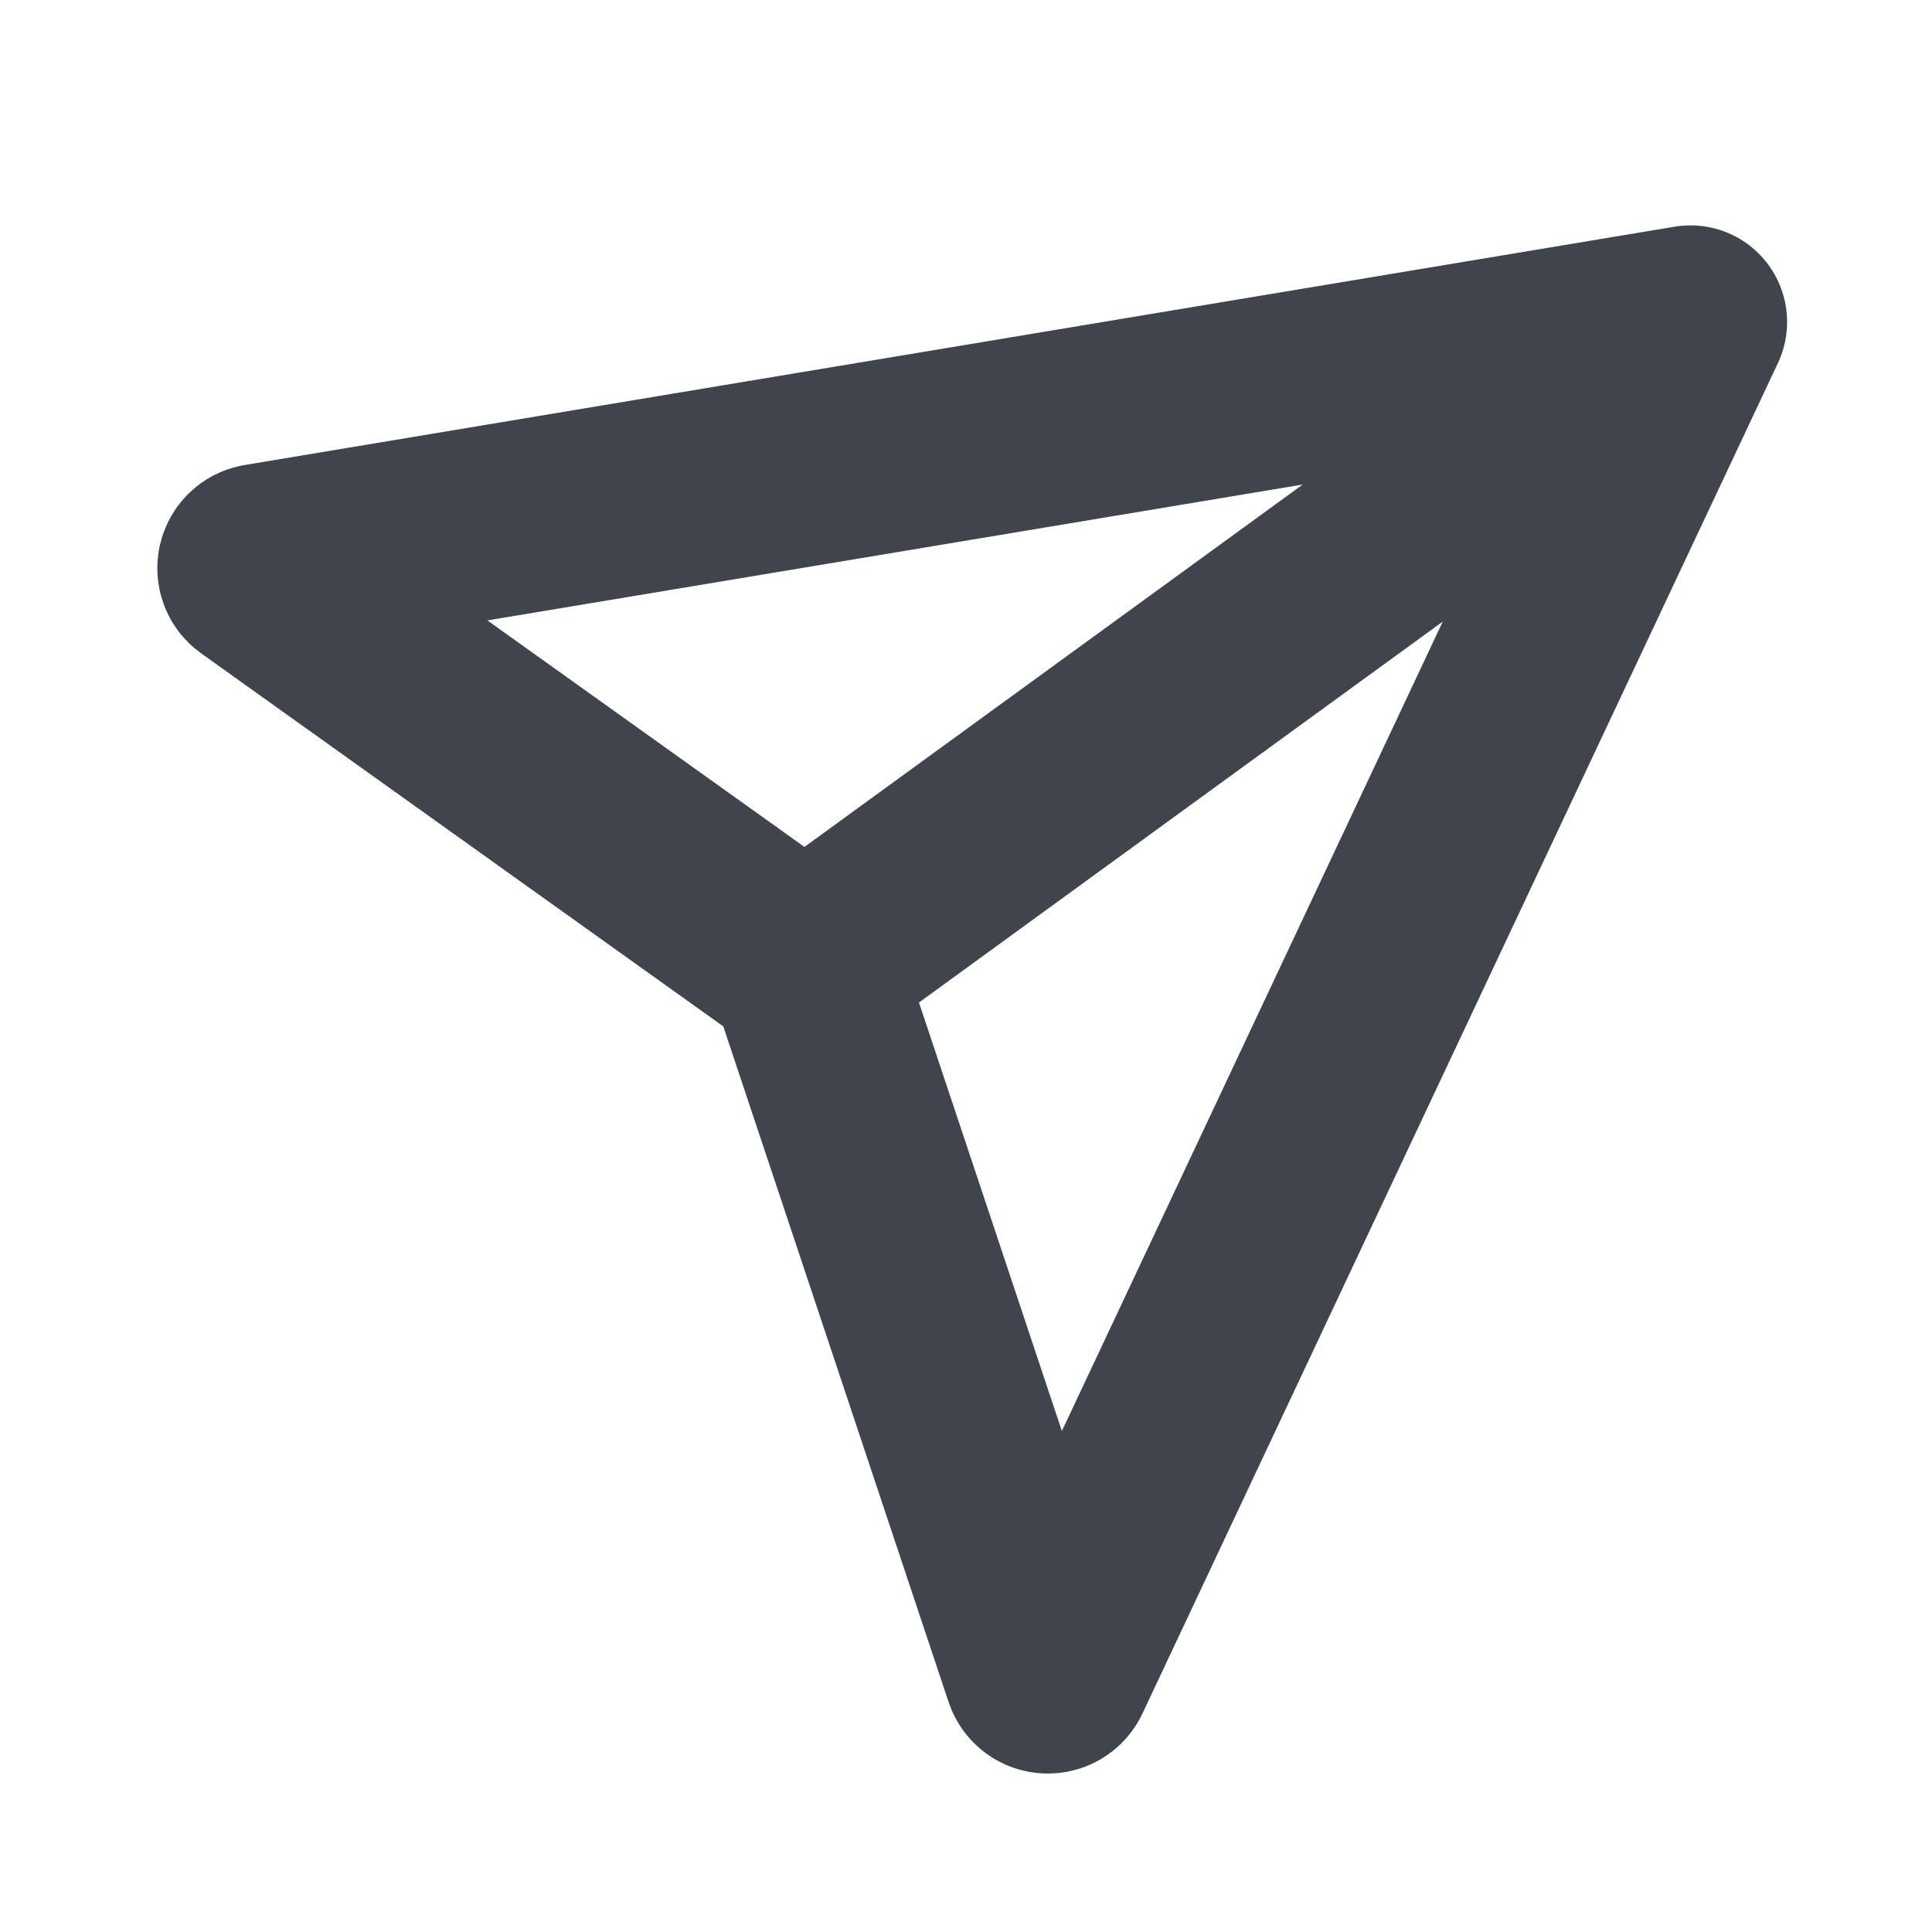 <svg width="20" height="20" viewBox="0 0 20 20" fill="none" xmlns="http://www.w3.org/2000/svg">
<path d="M17.5 3.333L2.698 5.8C2.625 5.812 2.603 5.907 2.664 5.95L8.333 10M17.5 3.333L10.922 17.312C10.89 17.38 10.791 17.374 10.768 17.302L8.333 10M17.5 3.333L8.333 10" stroke="#40444D" stroke-width="2" stroke-linecap="round" stroke-linejoin="round"/>
</svg>
